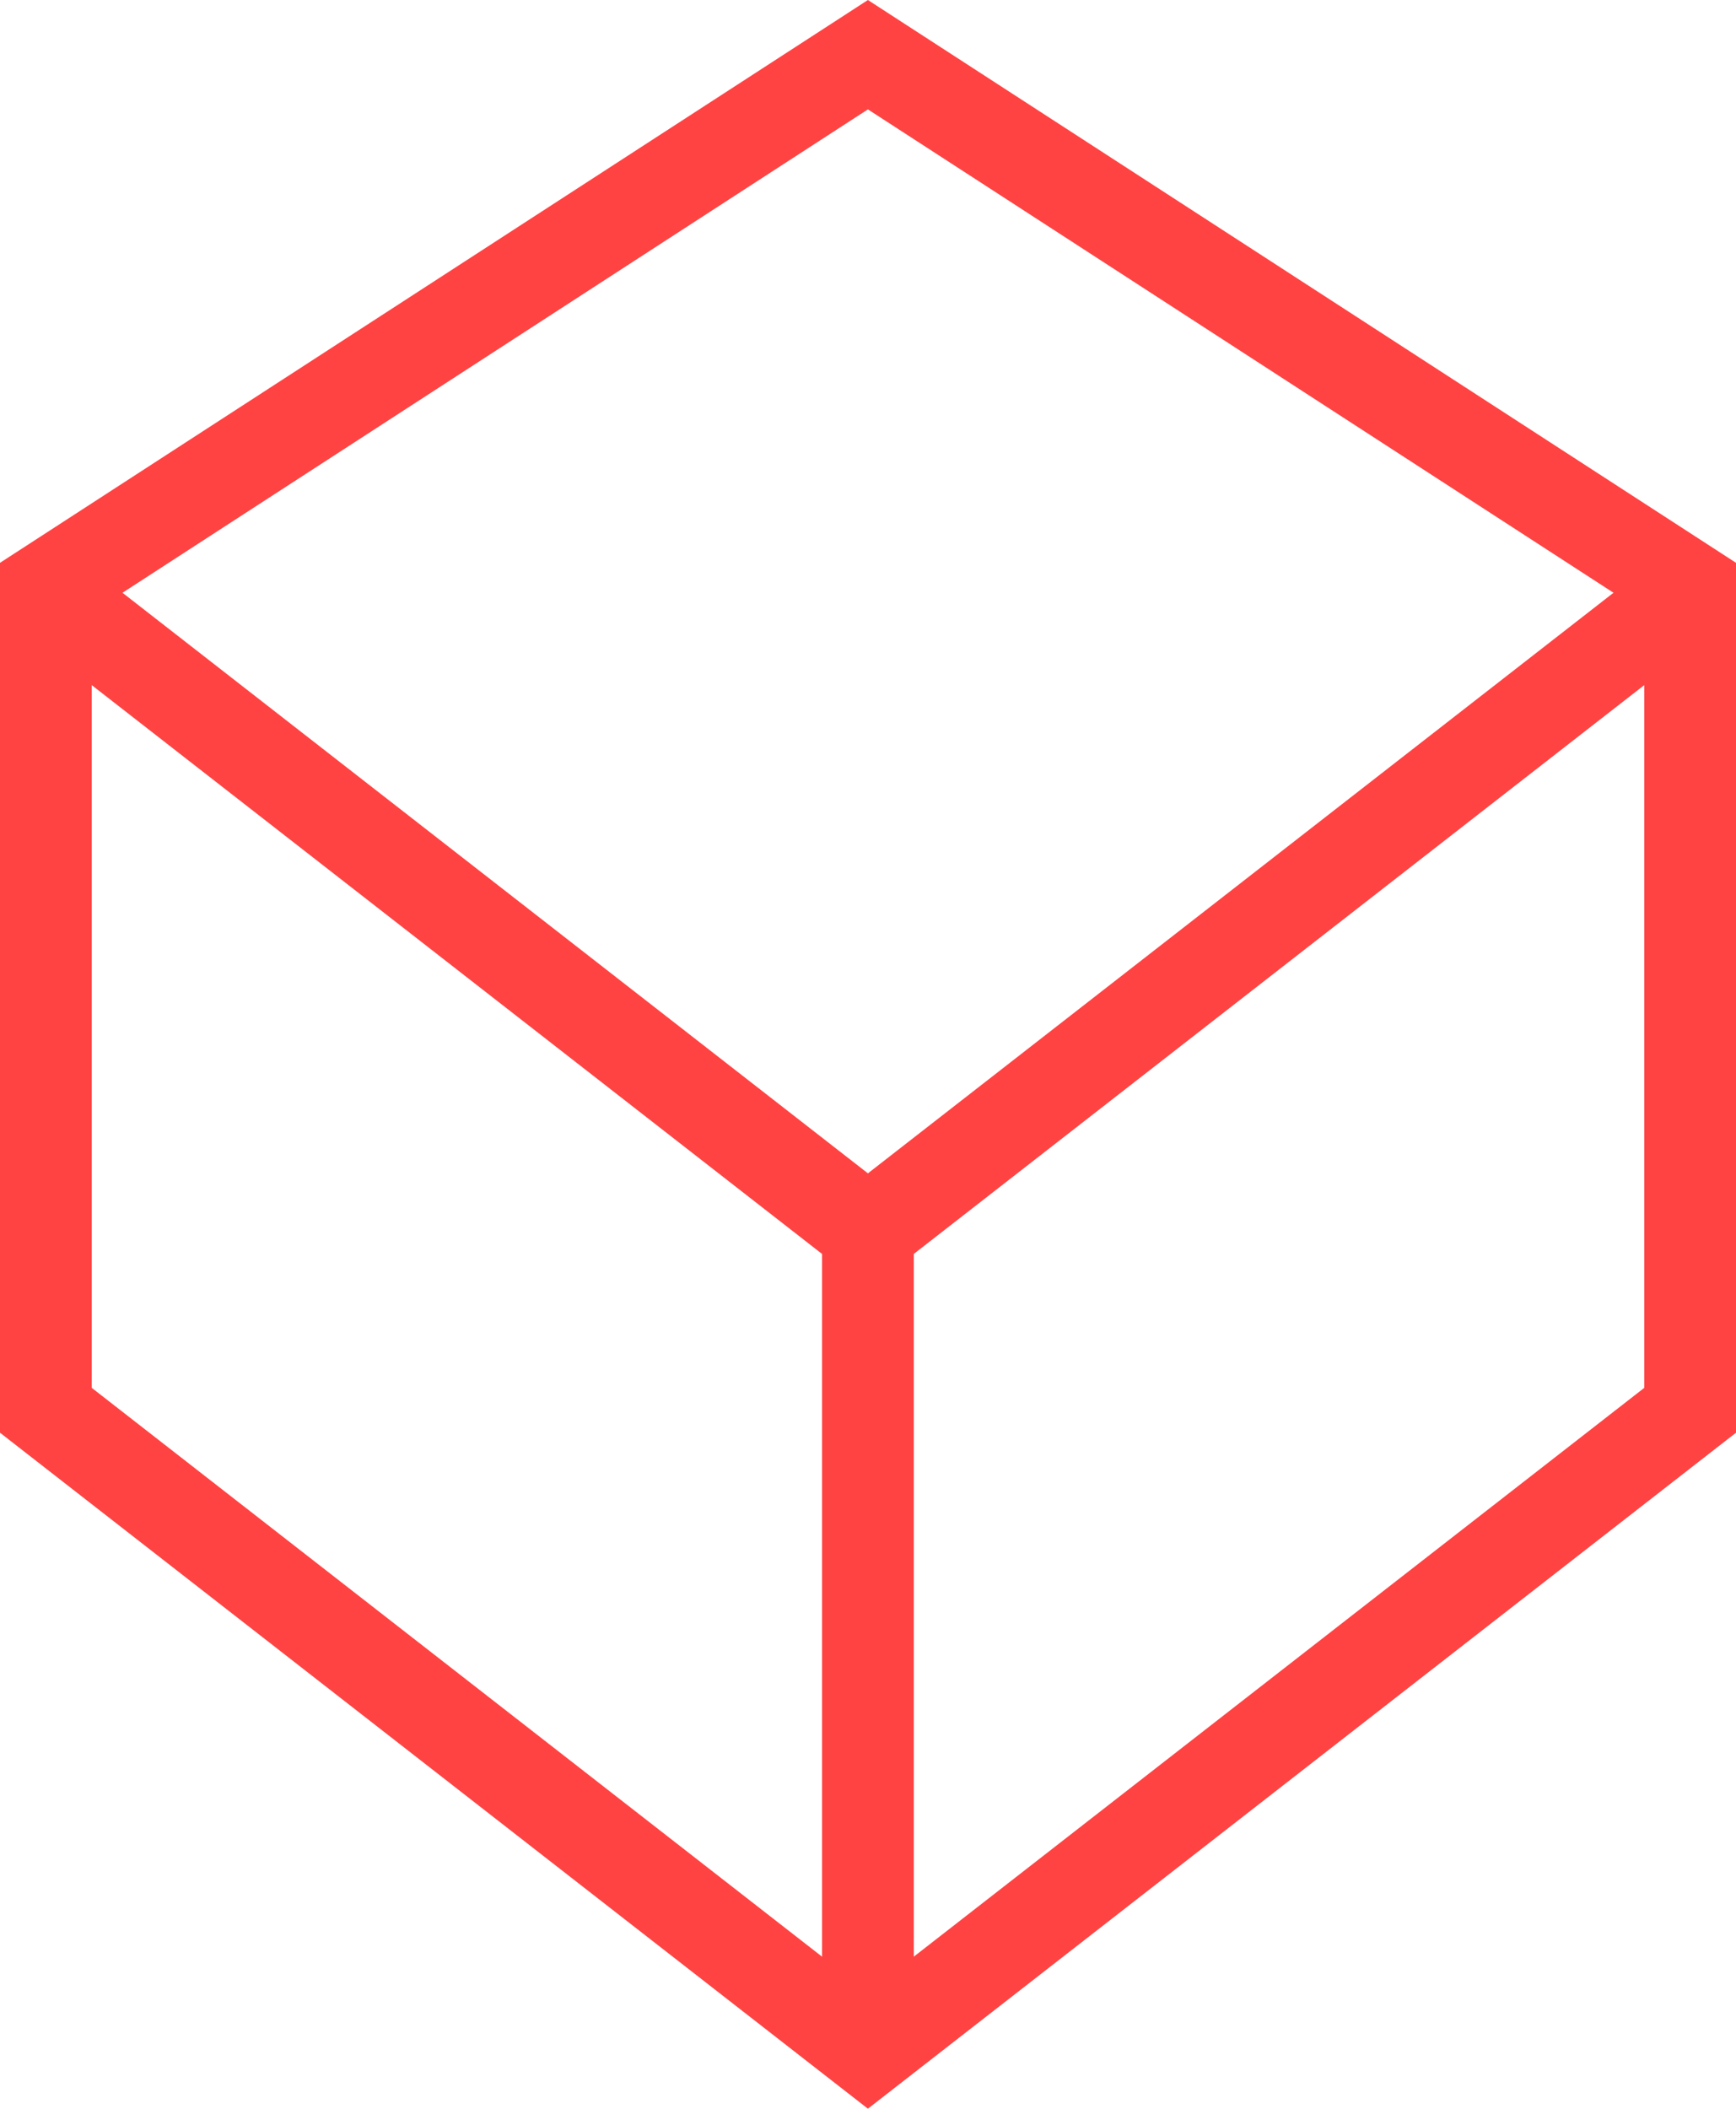 <?xml version="1.0" encoding="UTF-8"?><svg id="Layer_2" xmlns="http://www.w3.org/2000/svg" viewBox="0 0 94.61 114.88"><defs><style>.cls-1{fill:none;stroke:#ff4343;stroke-miterlimit:10;stroke-width:5px;}</style></defs><g id="Website_Design"><g id="Our_Services"><g id="Video_production"><g id="What_We_Do"><g id="Post_Production"><g id="_3D"><polygon class="cls-1" points="47.3 2.98 2.5 32.02 2.5 76.83 47.3 111.71 92.11 76.83 92.11 32.02 47.3 2.98"/><line class="cls-1" x1="2.5" y1="32.21" x2="47.3" y2="67.09"/><line class="cls-1" x1="92.11" y1="32.21" x2="47.3" y2="67.09"/><line class="cls-1" x1="47.3" y1="111.71" x2="47.3" y2="66.91"/></g></g></g></g></g></g></svg>